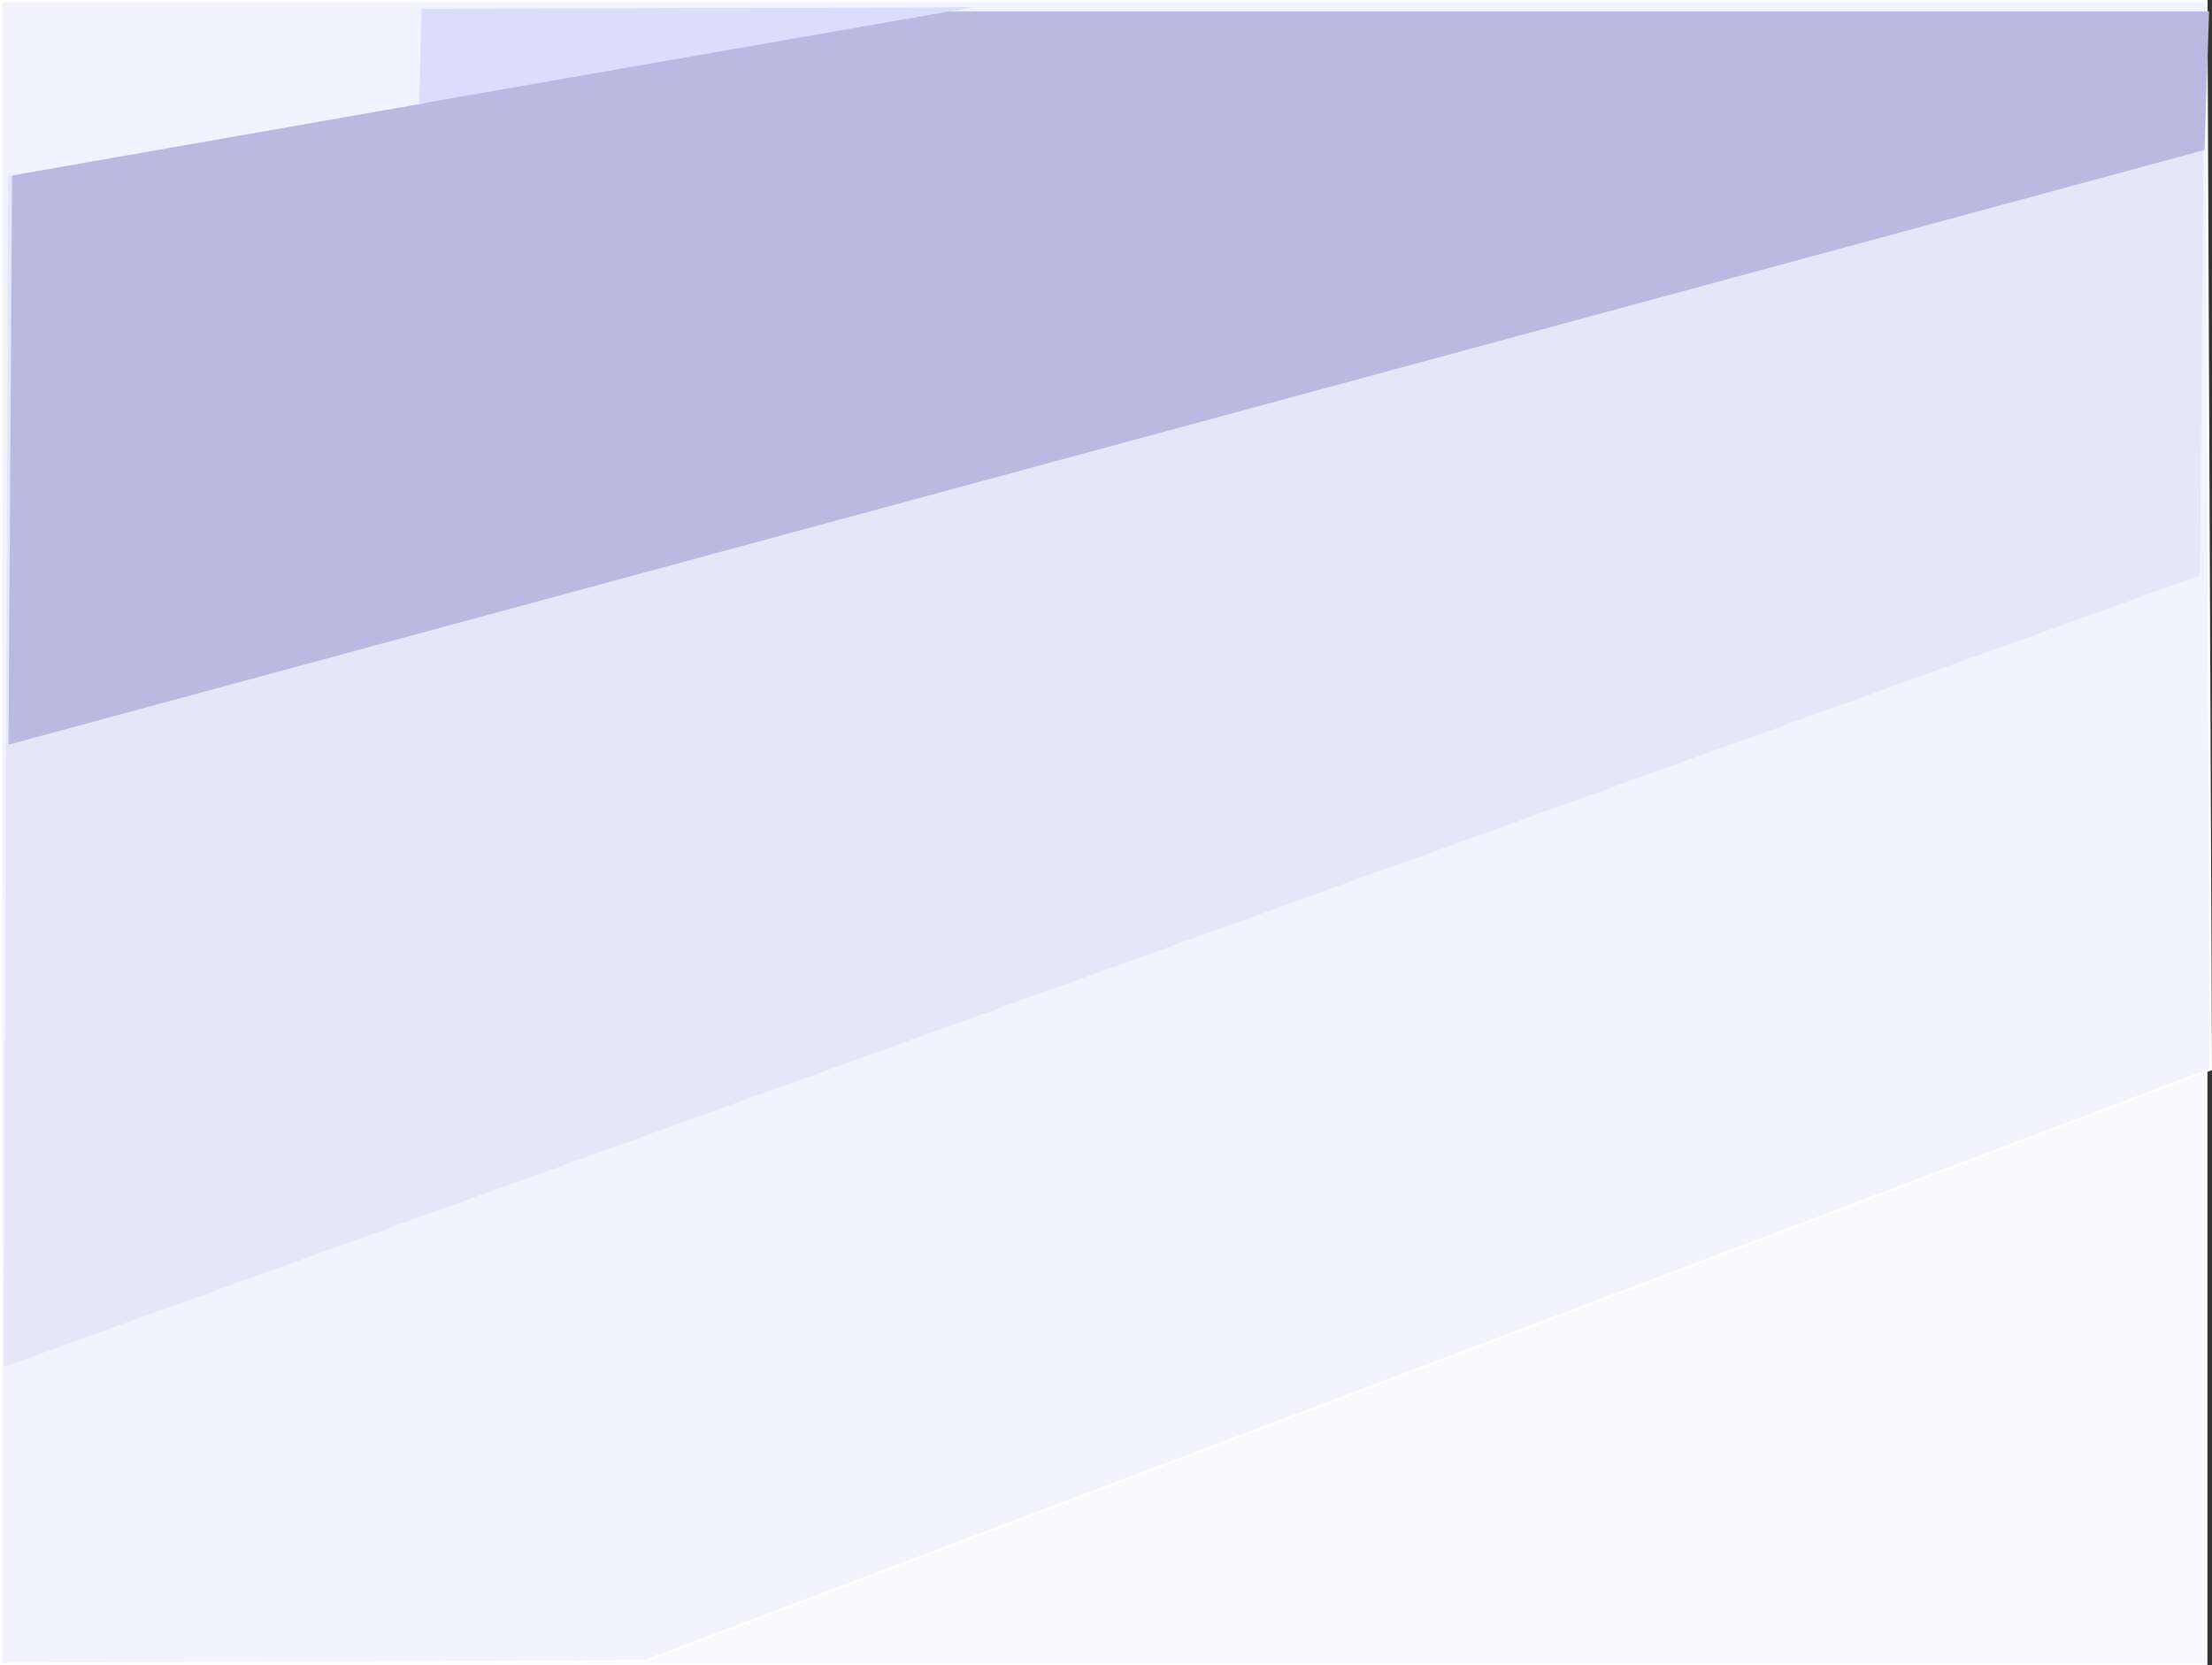 <svg version="1.1" xmlns="http://www.w3.org/2000/svg" xmlns:xlink="http://www.w3.org/1999/xlink" width="483.501" height="364.009" viewBox="0,0,483.501,364.009"><rect x="0" y="0" width="483.501" height="364.009" fill="#333333" stroke="none"/><g transform="translate(1.556,2.004)"><g data-paper-data="{&quot;isPaintingLayer&quot;:true}" fill-rule="nonzero" stroke-linecap="butt" stroke-linejoin="miter" stroke-miterlimit="10" stroke-dasharray="" stroke-dashoffset="0" style="mix-blend-mode: normal"><path d="M-1.306,361.754v-363.508h482v363.508z" data-paper-data="{&quot;origPos&quot;:null}" fill="#faf9ff" stroke="#ffffff" stroke-width="0.5"/><path d="M-1.306,361.754v-363.508h482l1,233.508l-342.305,129.362z" data-paper-data="{&quot;origPos&quot;:null}" fill="#f3f2ff" stroke="#ffffff" stroke-width="0.5"/><path d="M-0.694,296.788l1,-296.286h480l-1,123.286z" data-paper-data="{&quot;origPos&quot;:null}" fill="#e6e6f8" stroke="none" stroke-width="0"/><path d="M0.306,160.788l1,-160.286h480l-1,30.286z" data-paper-data="{&quot;origPos&quot;:null}" fill="#b9b9e2" stroke="none" stroke-width="0"/><path d="M91.035,20.598l-91.942,16.105l0.489,-36.918l91.65,-0.208z" data-paper-data="{&quot;origRot&quot;:0,&quot;origPos&quot;:null}" fill="#f3f2ff" stroke="none" stroke-width="0"/><path d="M90.093,20.702l0.489,-20.776l120.65,-0.351z" data-paper-data="{&quot;origRot&quot;:0,&quot;origPos&quot;:null}" fill="#dcdcfd" stroke="none" stroke-width="0"/></g></g></svg>